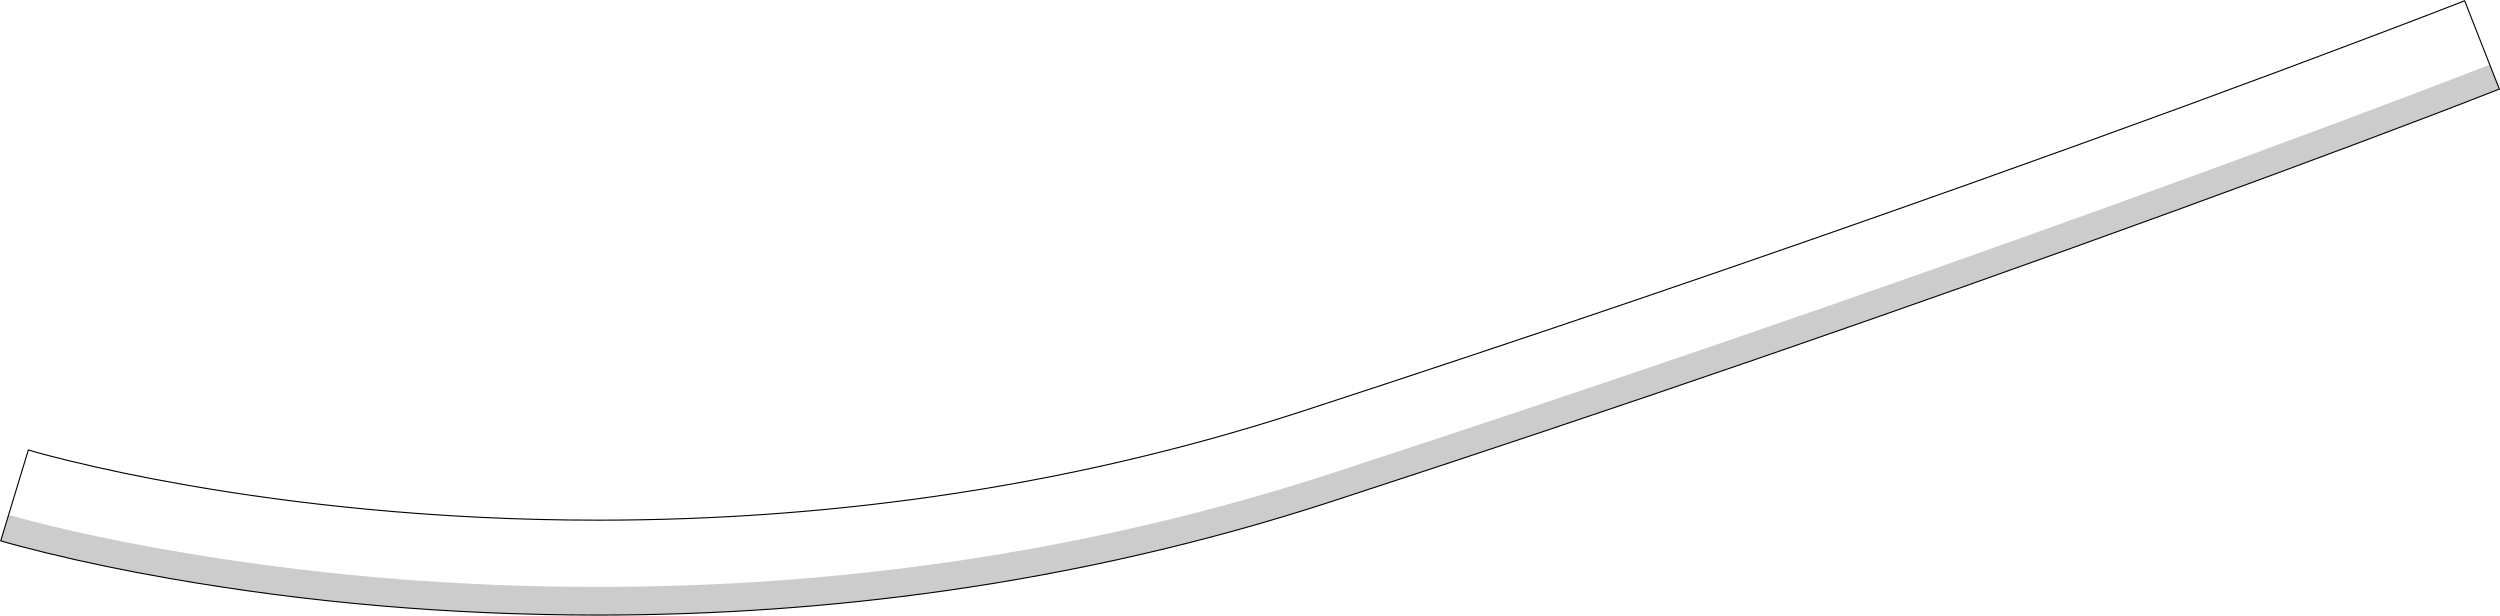 <?xml version="1.0" encoding="UTF-8" standalone="no"?>
<svg xmlns:xlink="http://www.w3.org/1999/xlink" height="554.7px" width="2252.65px" xmlns="http://www.w3.org/2000/svg">
  <g transform="matrix(1.0, 0.0, 0.0, 1.0, 0.65, 0.7)">
    <path d="M2242.9 57.9 L2251.4 79.55 Q2144.1 121.7 1959.15 189.15 1589.55 323.9 1199.6 451.05 1031.0 506.0 851.05 531.6 697.1 553.5 538.2 553.5 339.65 553.45 151.45 520.4 92.25 510.0 40.95 497.45 15.1 491.15 0.0 486.6 L7.1 463.25 Q79.75 483.7 180.35 499.9 355.6 528.1 538.2 528.15 697.05 528.15 851.05 506.25 1030.95 480.6 1199.6 425.65 1563.35 307.05 1912.15 180.8 2107.15 110.25 2242.75 57.55 L2242.9 57.9" fill="#000000" fill-opacity="0.2" fill-rule="evenodd" stroke="none"/>
    <path d="M2242.75 57.55 Q2107.15 110.25 1912.15 180.8 1563.35 307.05 1199.6 425.65 1030.95 480.6 851.05 506.25 697.05 528.15 538.2 528.15 355.6 528.1 180.35 499.9 79.75 483.7 7.1 463.25 L24.9 404.75 33.6 407.25 Q44.45 410.25 60.9 414.3 109.55 426.2 165.85 436.1 245.15 450.05 328.65 458.0 433.15 468.0 538.2 468.0 691.0 468.0 839.0 446.95 1011.65 422.4 1173.1 369.75 1478.95 270.05 1777.6 163.65 1976.95 92.65 2144.15 29.15 2193.75 10.35 2220.15 0.0 L2242.75 57.55" fill="#ffffff" fill-opacity="0.0" fill-rule="evenodd" stroke="none"/>
    <path d="M7.1 463.25 L0.0 486.6 Q15.1 491.15 40.95 497.45 92.25 510.0 151.45 520.4 339.65 553.45 538.2 553.5 697.1 553.5 851.05 531.6 1031.0 506.0 1199.6 451.05 1589.55 323.9 1959.15 189.15 2144.1 121.7 2251.4 79.55 L2242.9 57.9 M7.1 463.25 L24.9 404.75 33.6 407.25 Q44.45 410.25 60.9 414.3 109.55 426.2 165.85 436.1 245.15 450.05 328.65 458.0 433.15 468.0 538.2 468.0 691.0 468.0 839.0 446.95 1011.65 422.4 1173.1 369.75 1478.95 270.05 1777.6 163.65 1976.95 92.65 2144.15 29.15 2193.75 10.35 2220.15 0.0 L2242.75 57.55" fill="none" stroke="#000000" stroke-linecap="round" stroke-linejoin="miter-clip" stroke-miterlimit="4.0" stroke-width="1.0"/>
  </g>
</svg>
